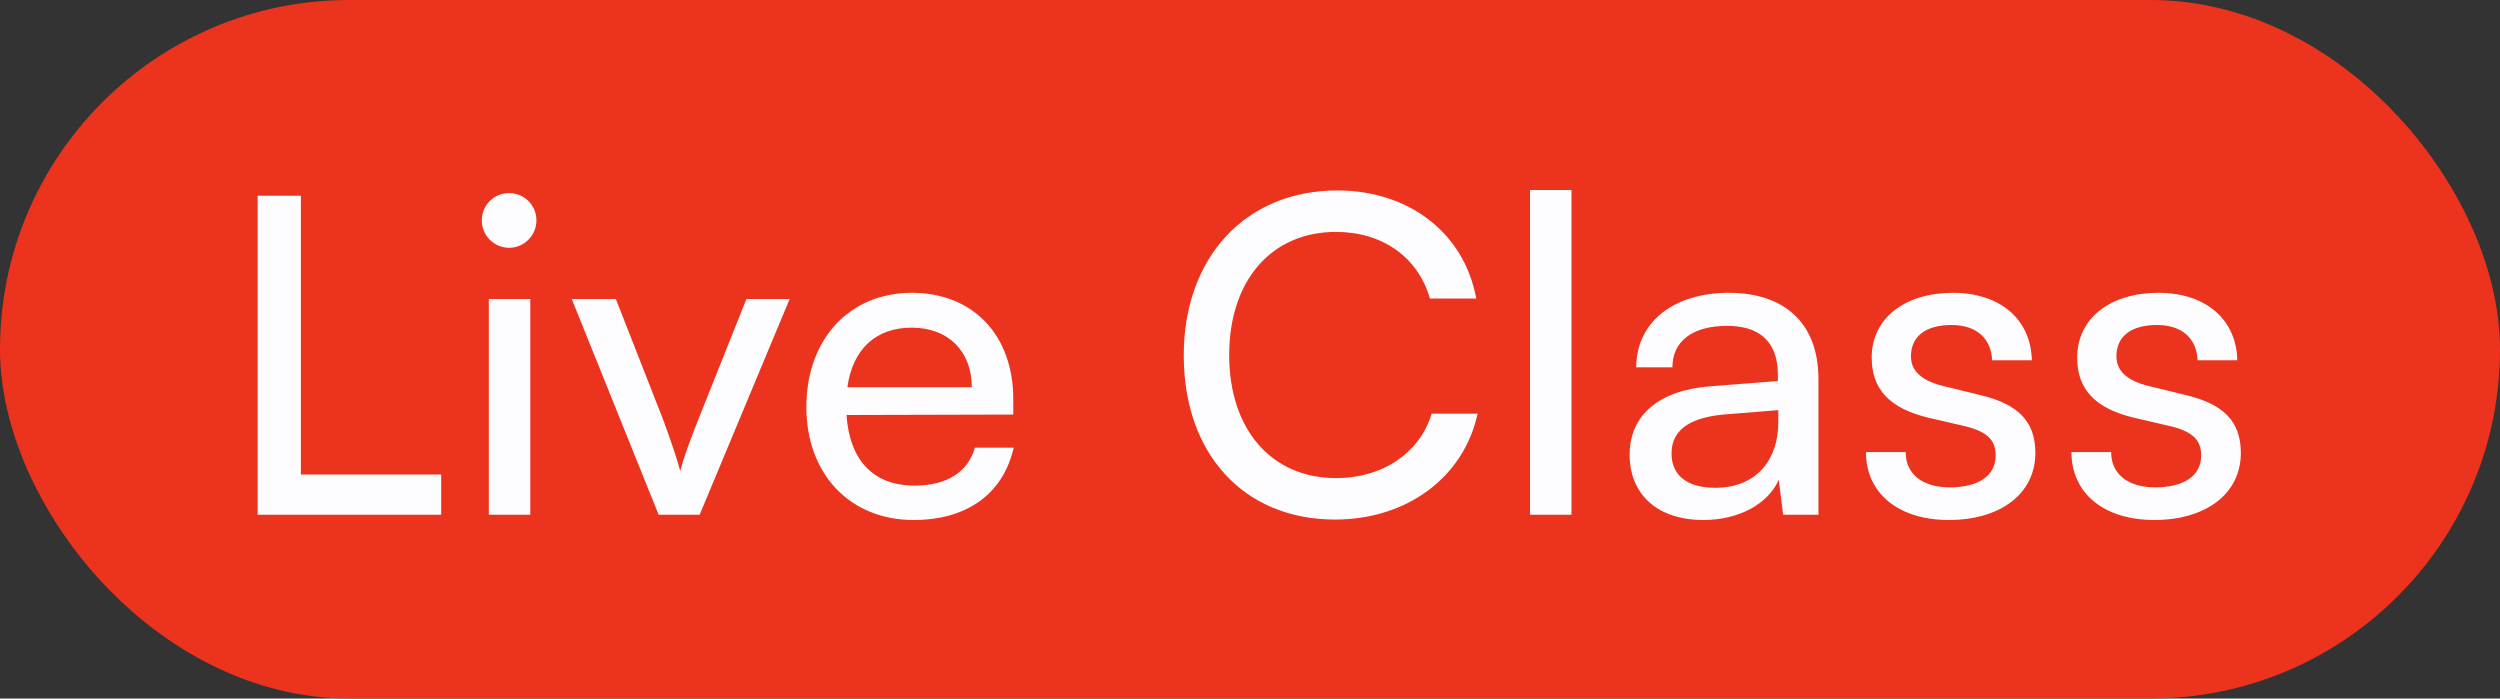 <svg width="68" height="19" viewBox="0 0 68 19" fill="none" xmlns="http://www.w3.org/2000/svg">
<rect x="0" y="0" width="68" height="19" fill="#333333" stroke="none"/>
<rect width="68" height="19" rx="9.5" fill="#EB331E"/>
<path d="M8.184 5.324V12.908H12V14H7.008V5.324H8.184ZM13.848 6.74C13.44 6.74 13.104 6.404 13.104 5.996C13.104 5.576 13.44 5.252 13.848 5.252C14.255 5.252 14.591 5.576 14.591 5.996C14.591 6.404 14.255 6.74 13.848 6.74ZM13.296 14V8.132H14.424V14H13.296ZM17.915 14L15.551 8.132H16.751L18.035 11.408C18.239 11.96 18.407 12.452 18.503 12.812C18.599 12.428 18.791 11.924 18.995 11.408L20.303 8.132H21.479L19.031 14H17.915ZM24.849 14.144C23.121 14.144 21.933 12.896 21.933 11.072C21.933 9.236 23.097 7.964 24.801 7.964C26.469 7.964 27.561 9.116 27.561 10.856V11.276L23.025 11.288C23.109 12.524 23.757 13.208 24.873 13.208C25.749 13.208 26.325 12.848 26.517 12.176H27.573C27.285 13.436 26.301 14.144 24.849 14.144ZM24.801 8.912C23.817 8.912 23.193 9.5 23.049 10.532H26.433C26.433 9.56 25.797 8.912 24.801 8.912ZM36.314 14.132C33.842 14.132 32.198 12.356 32.198 9.668C32.198 6.992 33.89 5.18 36.374 5.18C38.33 5.18 39.83 6.344 40.154 8.12H38.894C38.57 6.992 37.598 6.308 36.338 6.308C34.586 6.308 33.434 7.628 33.434 9.656C33.434 11.684 34.586 13.004 36.338 13.004C37.61 13.004 38.618 12.32 38.942 11.252H40.19C39.818 12.98 38.27 14.132 36.314 14.132ZM42.744 14H41.616V5.168H42.744V14ZM46.33 14.144C45.07 14.144 44.326 13.436 44.326 12.368C44.326 11.288 45.13 10.616 46.51 10.508L48.358 10.364V10.196C48.358 9.212 47.77 8.864 46.978 8.864C46.03 8.864 45.49 9.284 45.49 9.992H44.506C44.506 8.768 45.514 7.964 47.026 7.964C48.478 7.964 49.462 8.732 49.462 10.316V14H48.502L48.382 13.052C48.082 13.724 47.278 14.144 46.33 14.144ZM46.654 13.268C47.722 13.268 48.37 12.572 48.37 11.468V11.156L46.87 11.276C45.874 11.372 45.466 11.756 45.466 12.332C45.466 12.956 45.922 13.268 46.654 13.268ZM50.754 12.296H51.834C51.834 12.896 52.29 13.256 53.034 13.256C53.826 13.256 54.282 12.932 54.282 12.392C54.282 11.996 54.09 11.756 53.478 11.6L52.446 11.36C51.402 11.108 50.91 10.592 50.91 9.728C50.91 8.648 51.822 7.964 53.118 7.964C54.402 7.964 55.242 8.684 55.266 9.8H54.186C54.162 9.212 53.766 8.84 53.082 8.84C52.374 8.84 51.978 9.152 51.978 9.692C51.978 10.088 52.266 10.352 52.842 10.496L53.874 10.748C54.87 10.988 55.362 11.444 55.362 12.32C55.362 13.436 54.402 14.144 53.01 14.144C51.63 14.144 50.754 13.412 50.754 12.296ZM56.343 12.296H57.423C57.423 12.896 57.879 13.256 58.623 13.256C59.415 13.256 59.871 12.932 59.871 12.392C59.871 11.996 59.679 11.756 59.067 11.6L58.035 11.36C56.991 11.108 56.499 10.592 56.499 9.728C56.499 8.648 57.411 7.964 58.707 7.964C59.991 7.964 60.831 8.684 60.855 9.8H59.775C59.751 9.212 59.355 8.84 58.671 8.84C57.963 8.84 57.567 9.152 57.567 9.692C57.567 10.088 57.855 10.352 58.431 10.496L59.463 10.748C60.459 10.988 60.951 11.444 60.951 12.32C60.951 13.436 59.991 14.144 58.599 14.144C57.219 14.144 56.343 13.412 56.343 12.296Z" fill="#FDFDFF"/>
</svg>
